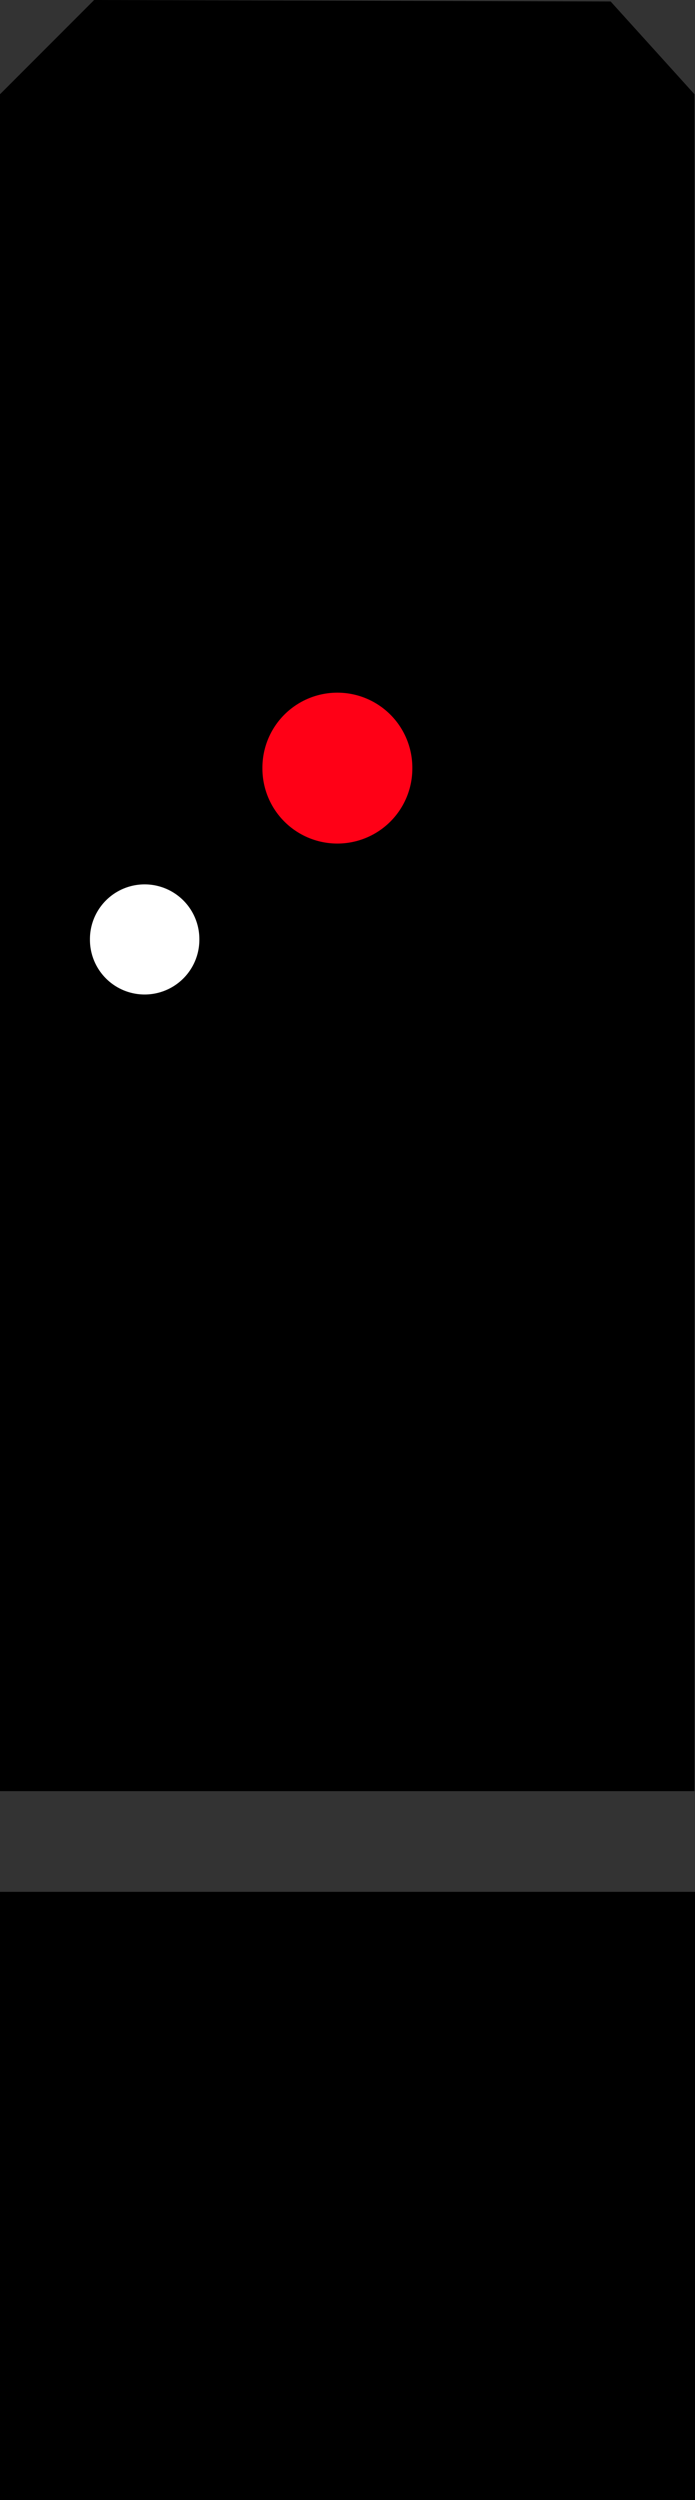 <?xml version="1.0" encoding="UTF-8" standalone="no"?>
<!-- Created with Inkscape (http://www.inkscape.org/) -->

<svg
   xmlns:dc="http://purl.org/dc/elements/1.1/"
   xmlns:cc="http://creativecommons.org/ns#"
   xmlns:rdf="http://www.w3.org/1999/02/22-rdf-syntax-ns#"
   xmlns:svg="http://www.w3.org/2000/svg"
   xmlns="http://www.w3.org/2000/svg"
   version="1.1"
   width="301.386"
   height="1082.989"
   id="svg3045">
  <rect width="100%" height="100%" fill="#333333" stroke="none"/>
  <defs
     id="defs3049" />
  <g
     transform="translate(-2519.288,-558.418)"
     id="layer1">
    <path
       d="m 2519.288,599.253 40.836,-40.836 223.959,0.638 36.369,40.198 0,735.045 -301.164,0 z"
       id="rect2982"
       style="fill:#000000;fill-opacity:1;stroke:none" />
    <rect
       width="301.386"
       height="263.487"
       x="2519.288"
       y="1377.92"
       id="rect3768"
       style="fill:#000000;fill-opacity:1;stroke:none" />
  </g>
  <g
     transform="translate(-2519.288,1094.593)"
     id="layer8">
    <path
       d="m 2705.053,894.298 a 34.992,34.992 0 1 1 -69.983,0 34.992,34.992 0 1 1 69.983,0 z"
       transform="matrix(0.929,0,0,0.929,185.102,-1592.669)"
       id="path3776"
       style="fill:#ff0016;fill-opacity:1;stroke:none;display:inline" />
    <path
       d="m 2705.053,894.298 a 34.992,34.992 0 1 1 -69.983,0 34.992,34.992 0 1 1 69.983,0 z"
       transform="matrix(0.678,0,0,0.678,771.712,-1293.985)"
       id="path3783"
       style="fill:#ffffff;fill-opacity:1;stroke:none;display:inline">
        <animate attributeName="fill-opacity"
         dur="2s" repeatDur="indefinite" values="1;0.3;0;0.3;1" calcMode="paced"/>
  </path>
  </g>
</svg>
